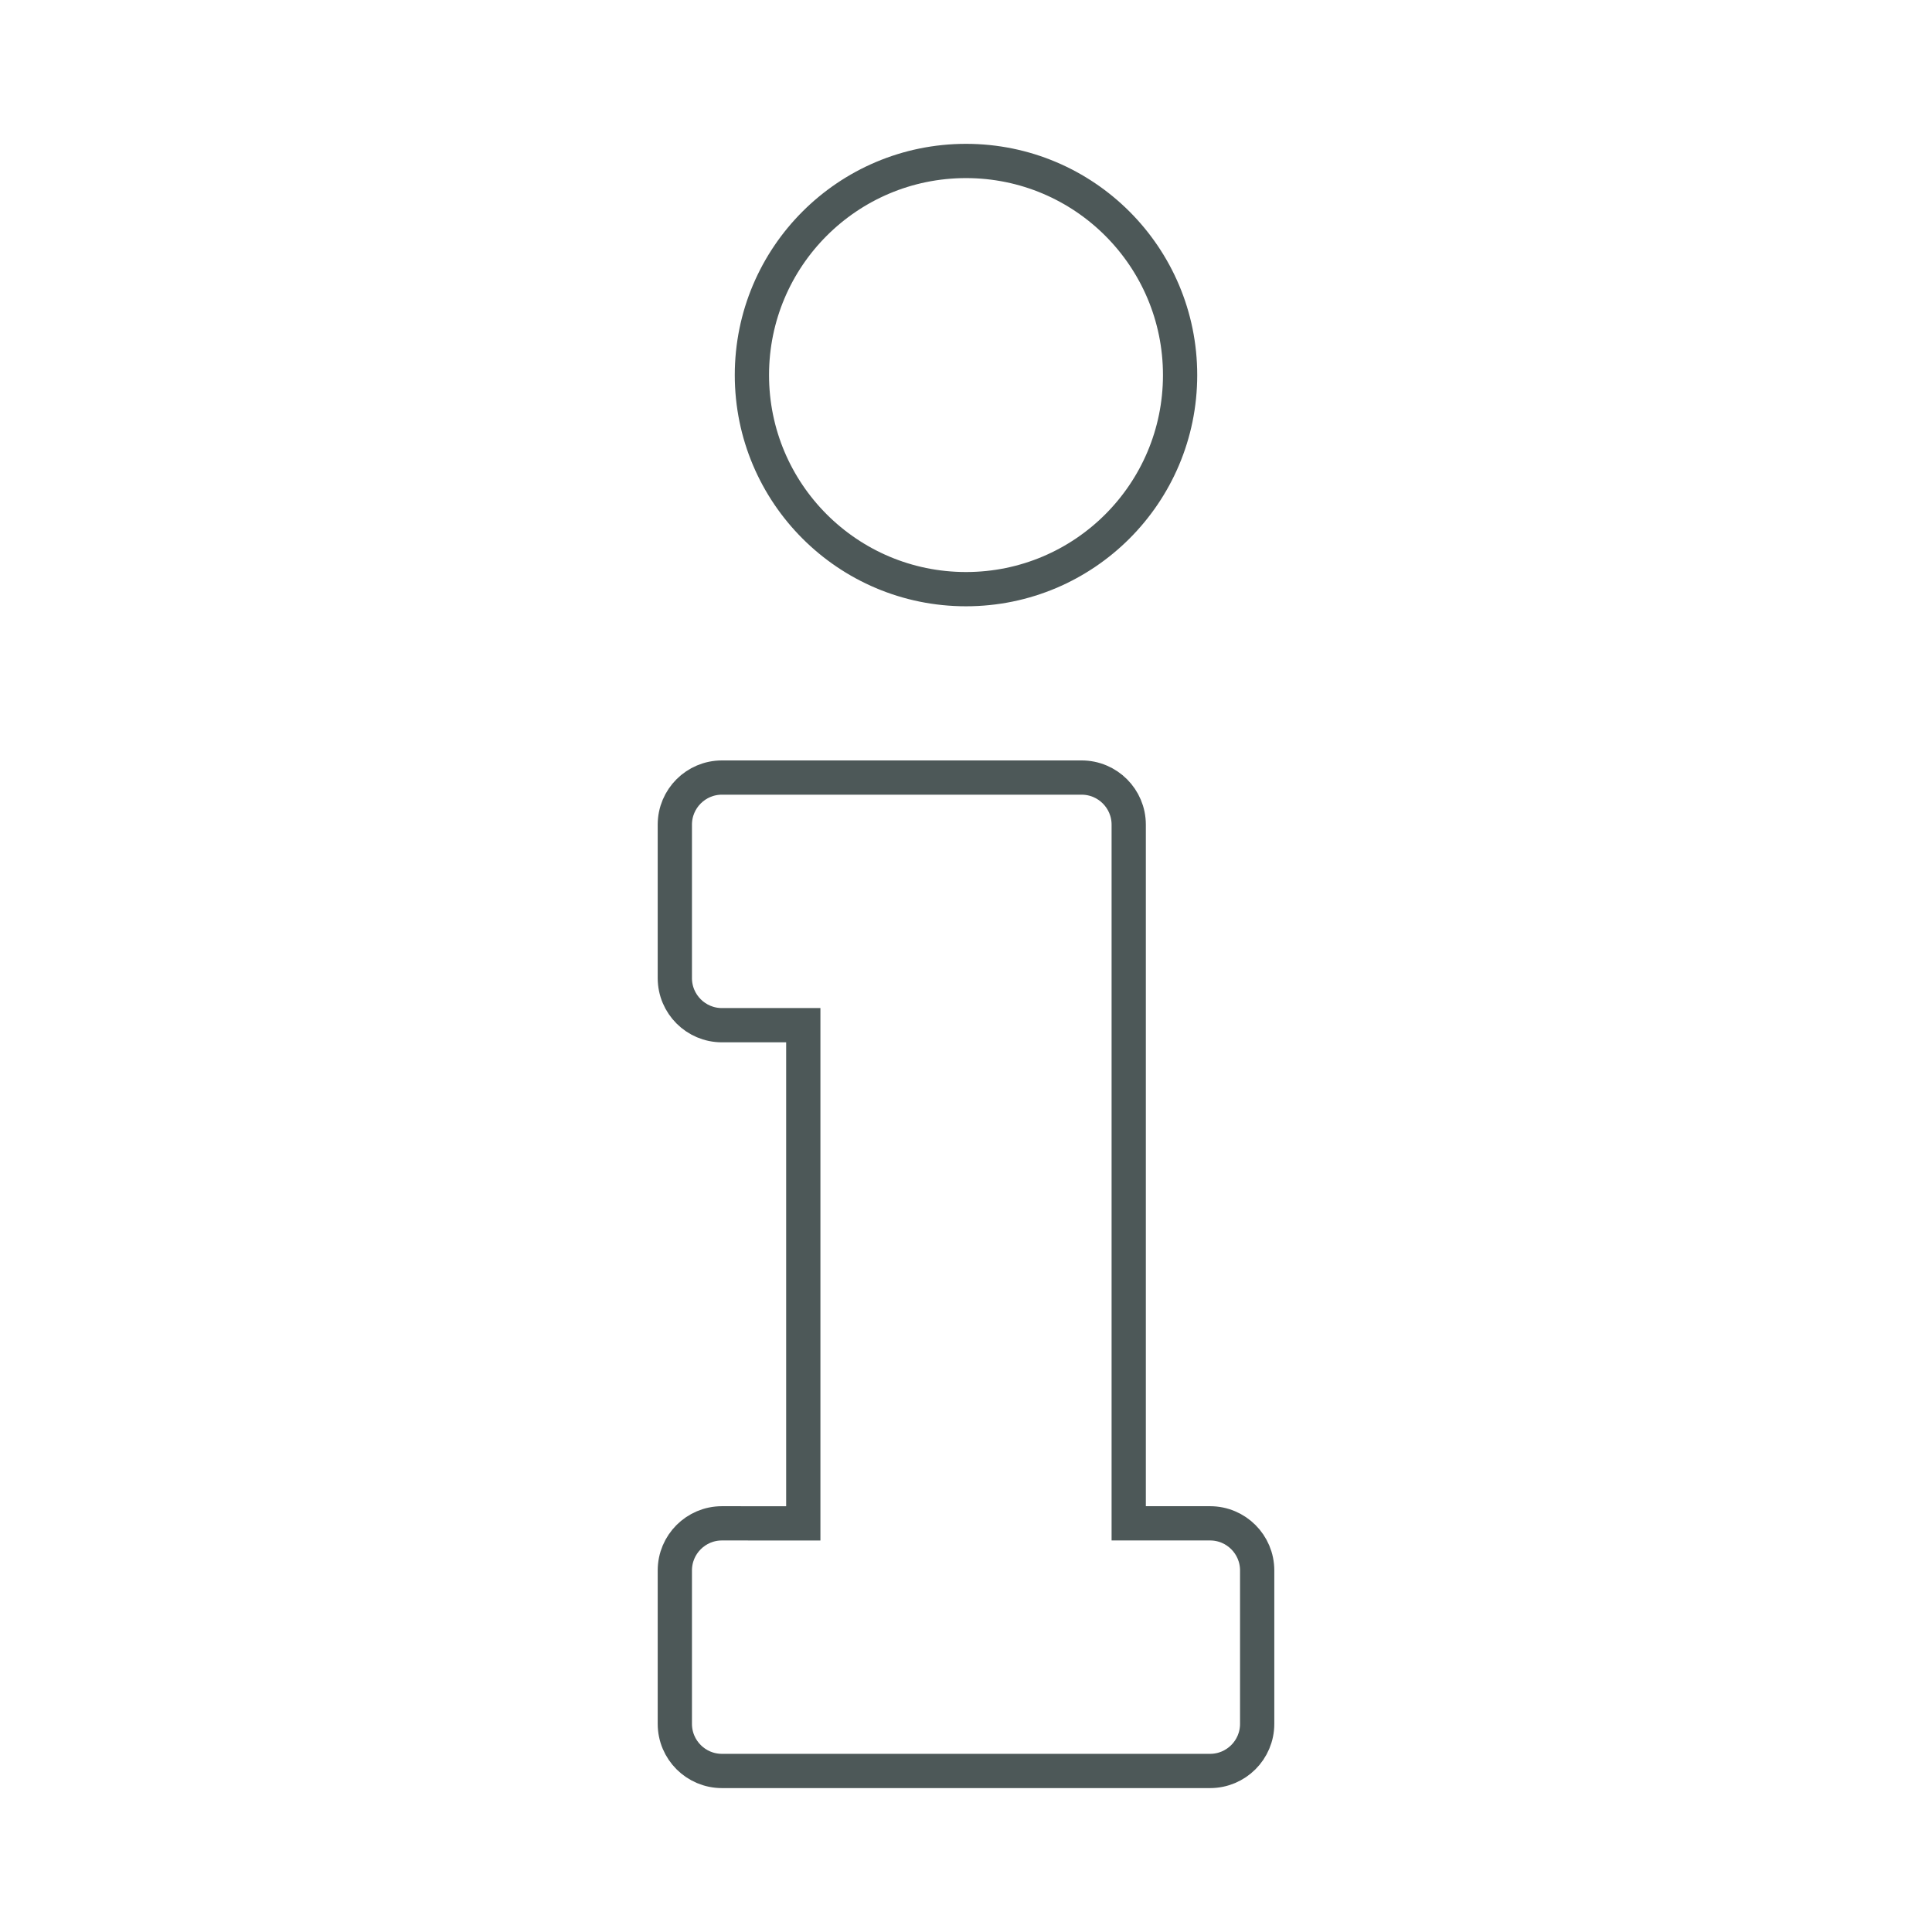 <?xml version="1.0" encoding="UTF-8" standalone="no"?>
<svg
   xmlns:dc="http://purl.org/dc/elements/1.1/"
   xmlns:cc="http://creativecommons.org/ns#"
   xmlns:rdf="http://www.w3.org/1999/02/22-rdf-syntax-ns#"
   xmlns:svg="http://www.w3.org/2000/svg"
   xmlns="http://www.w3.org/2000/svg"
   xmlns:sodipodi="http://sodipodi.sourceforge.net/DTD/sodipodi-0.dtd"
   xmlns:inkscape="http://www.inkscape.org/namespaces/inkscape"
   width="56.4"
   height="56.4"
   viewBox="0 0 56.4 56.4"
   version="1.1"
   id="svg4"
   sodipodi:docname="about.svg"
   style="fill:none"
   inkscape:version="0.92.5 (2060ec1f9f, 2020-04-08)">
  <defs
     id="defs8">
    <filter
       style="color-interpolation-filters:sRGB"
       inkscape:label="Drop Shadow"
       id="filter827">
      <feFlood
         flood-opacity="0.498"
         flood-color="rgb(0,0,0)"
         result="flood"
         id="feFlood817" />
      <feComposite
         in="flood"
         in2="SourceGraphic"
         operator="in"
         result="composite1"
         id="feComposite819" />
      <feGaussianBlur
         in="composite1"
         stdDeviation="1"
         result="blur"
         id="feGaussianBlur821" />
      <feOffset
         dx="0"
         dy="0"
         result="offset"
         id="feOffset823" />
      <feComposite
         in="SourceGraphic"
         in2="offset"
         operator="over"
         result="composite2"
         id="feComposite825" />
    </filter>
  </defs>
  <sodipodi:namedview
     pagecolor="#ffffff"
     bordercolor="#666666"
     borderopacity="1"
     objecttolerance="10"
     gridtolerance="10"
     guidetolerance="10"
     inkscape:pageopacity="0"
     inkscape:pageshadow="2"
     inkscape:window-width="1920"
     inkscape:window-height="1080"
     id="namedview6"
     showgrid="false"
     inkscape:zoom="4.9166667"
     inkscape:cx="-19.515255"
     inkscape:cy="32.400002"
     inkscape:window-x="0"
     inkscape:window-y="0"
     inkscape:window-maximized="0"
     inkscape:current-layer="svg4"
     fit-margin-top="0"
     fit-margin-left="0"
     fit-margin-right="0"
     fit-margin-bottom="0" />
  <path
     d="m 22.95,44.471 h 0.5 v -0.5 -13.543 -0.5 h -0.5 -1.875 c -0.759,0 -1.375,-0.616 -1.375,-1.375 v -4.479 c 0,-0.759 0.616,-1.375 1.375,-1.375 h 10.5 c 0.759,0 1.375,0.616 1.375,1.375 v 19.896 0.5 h 0.5 1.875 c 0.759,0 1.375,0.616 1.375,1.375 v 4.479 c 0,0.759 -0.616,1.375 -1.375,1.375 h -14.25 c -0.759,0 -1.375,-0.616 -1.375,-1.375 v -4.479 c 0,-0.759 0.616,-1.375 1.375,-1.375 z m -1,-33.522 c 0,-3.452 2.798,-6.25 6.25,-6.25 3.452,0 6.25,2.798 6.25,6.25 0,3.452 -2.798,6.25 -6.25,6.25 -3.452,0 -6.25,-2.798 -6.25,-6.25 z"
     id="path2"
     style="fill:#ffffff;fill-opacity:0.87;stroke:#4d5858;filter:url(#filter827)"
     inkscape:connector-curvature="0" />
</svg>
